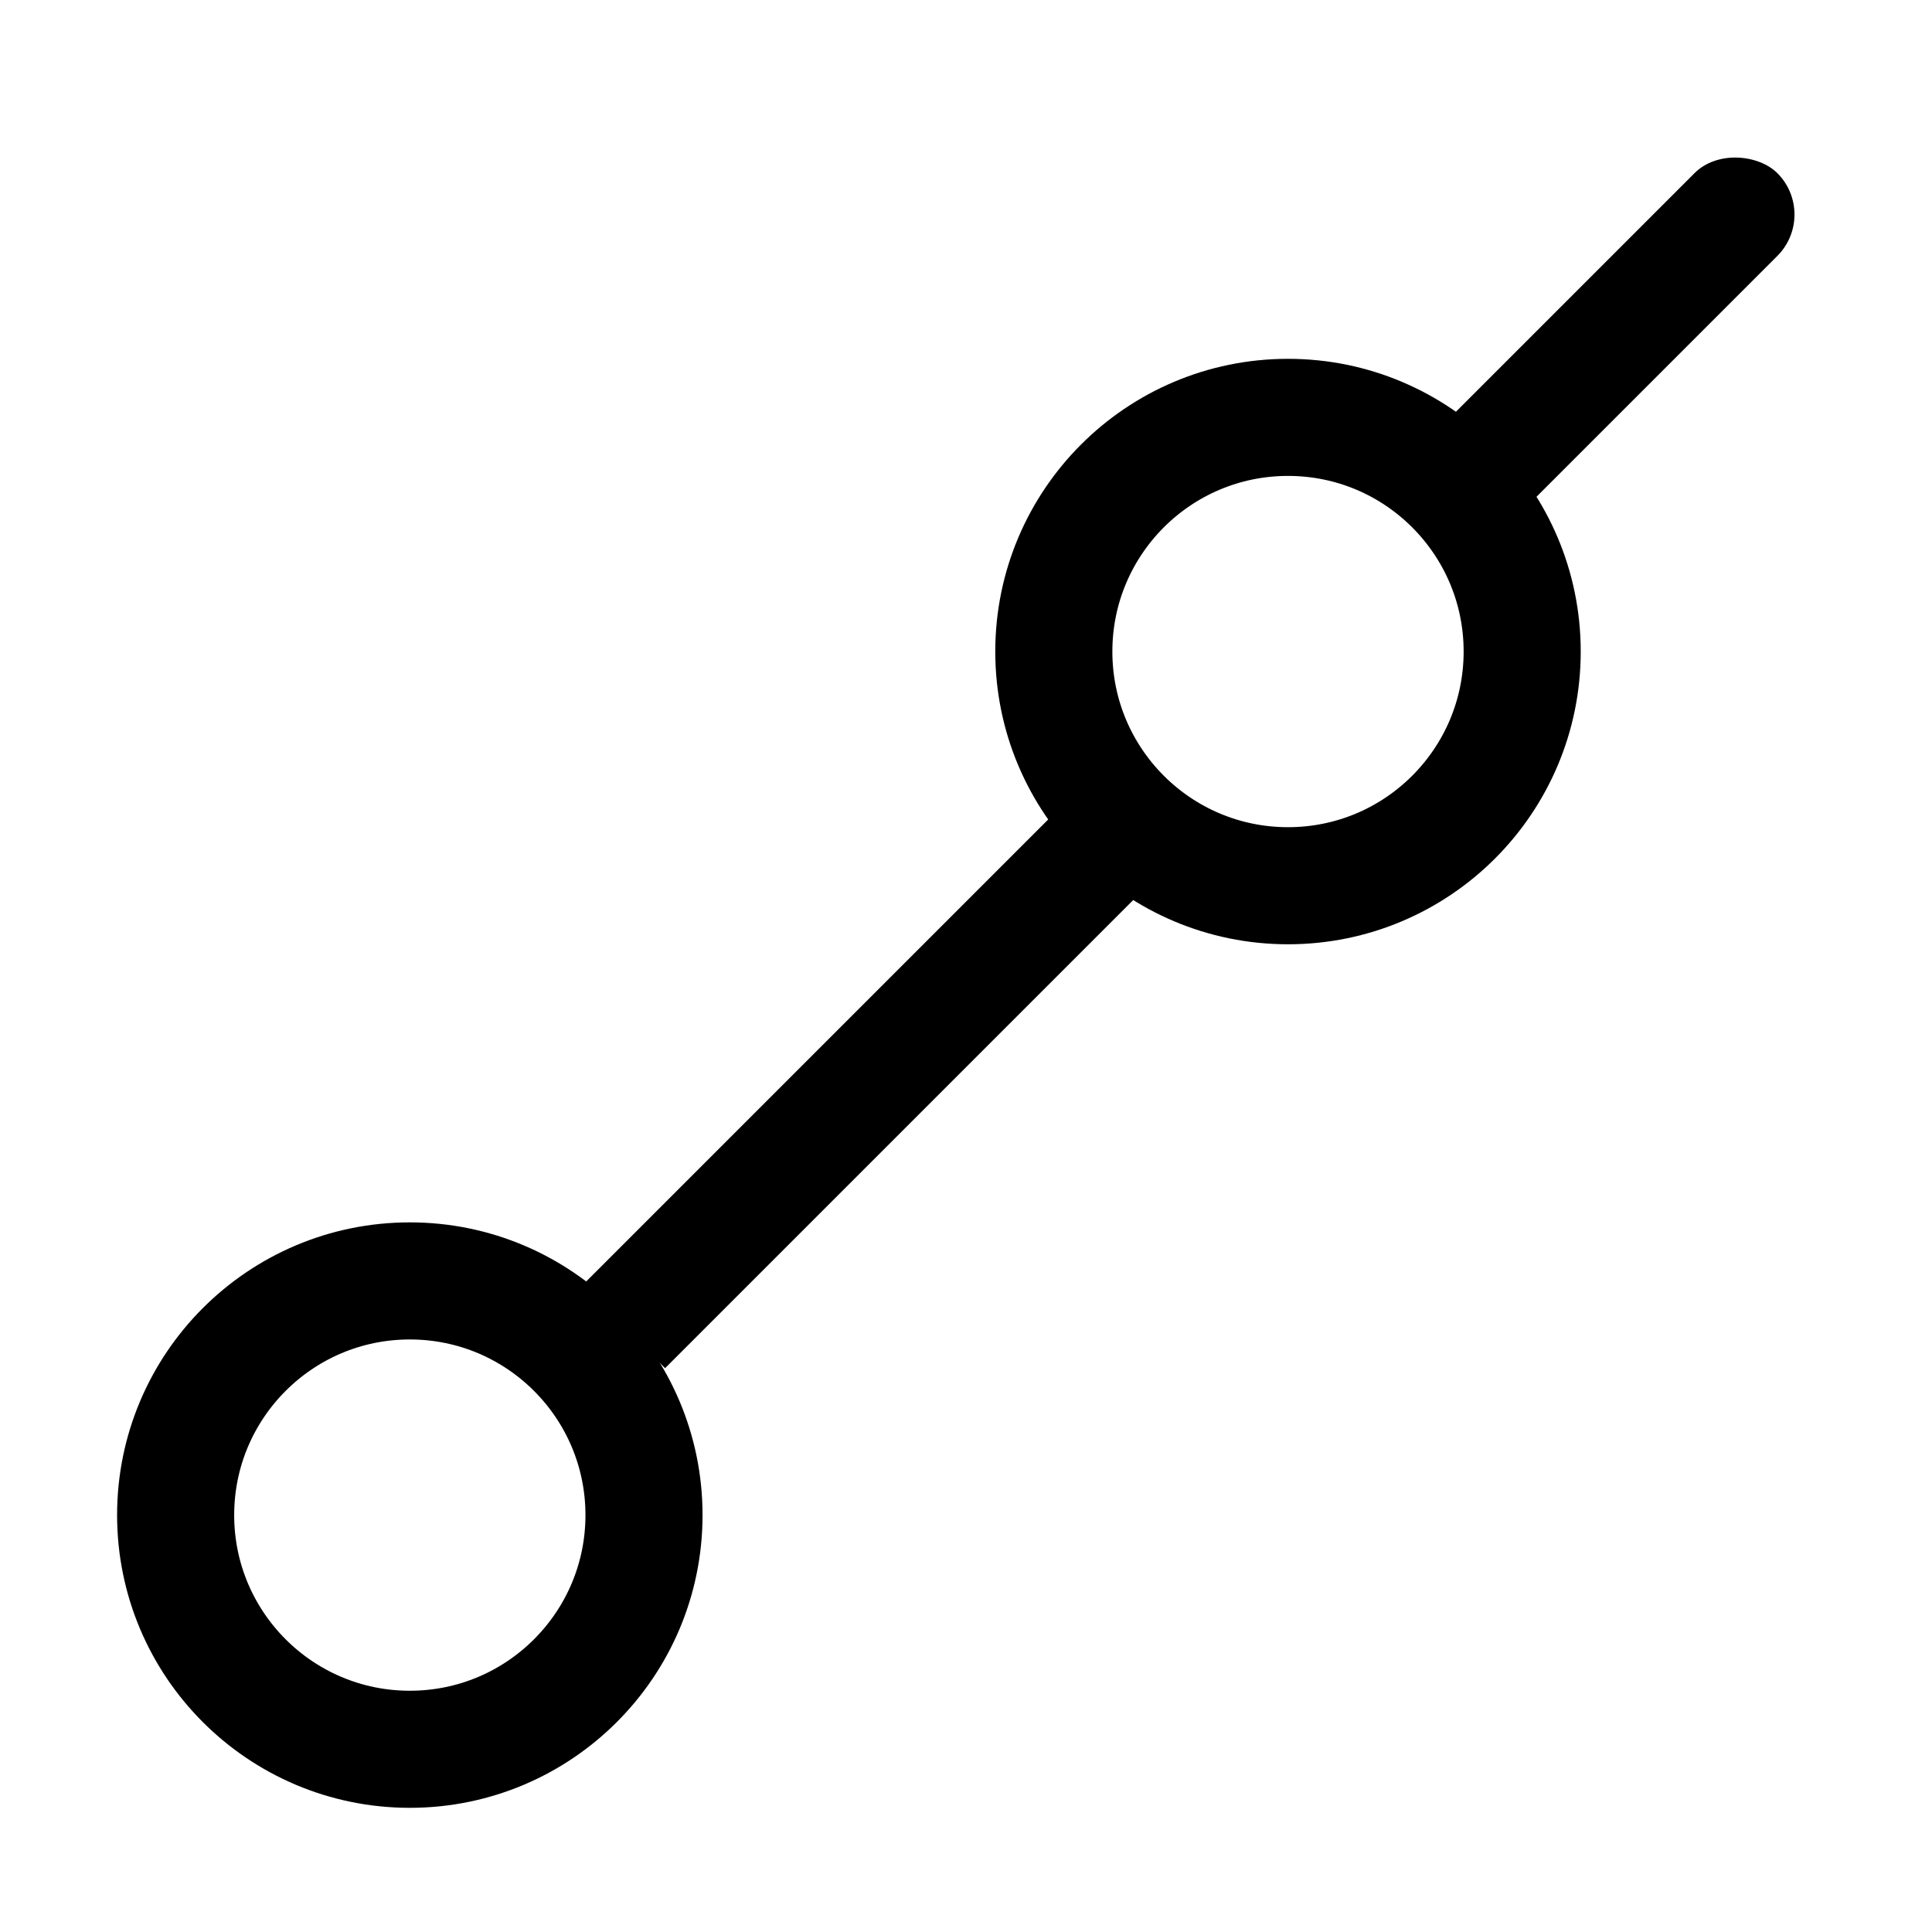 <svg width="132" height="132" viewBox="0 0 132 132" fill="none" xmlns="http://www.w3.org/2000/svg">
<circle cx="28" cy="103.516" r="16" stroke="black" stroke-width="8"/>
<circle cx="88" cy="44.516" r="16" stroke="black" stroke-width="8"/>
<rect x="39.782" y="87.822" width="47.96" height="8" transform="rotate(-45 39.782 87.822)" fill="black"/>
<rect x="95.739" y="31.866" width="32.337" height="8" rx="4" transform="rotate(-45 95.739 31.866)" fill="black"/>
</svg>
